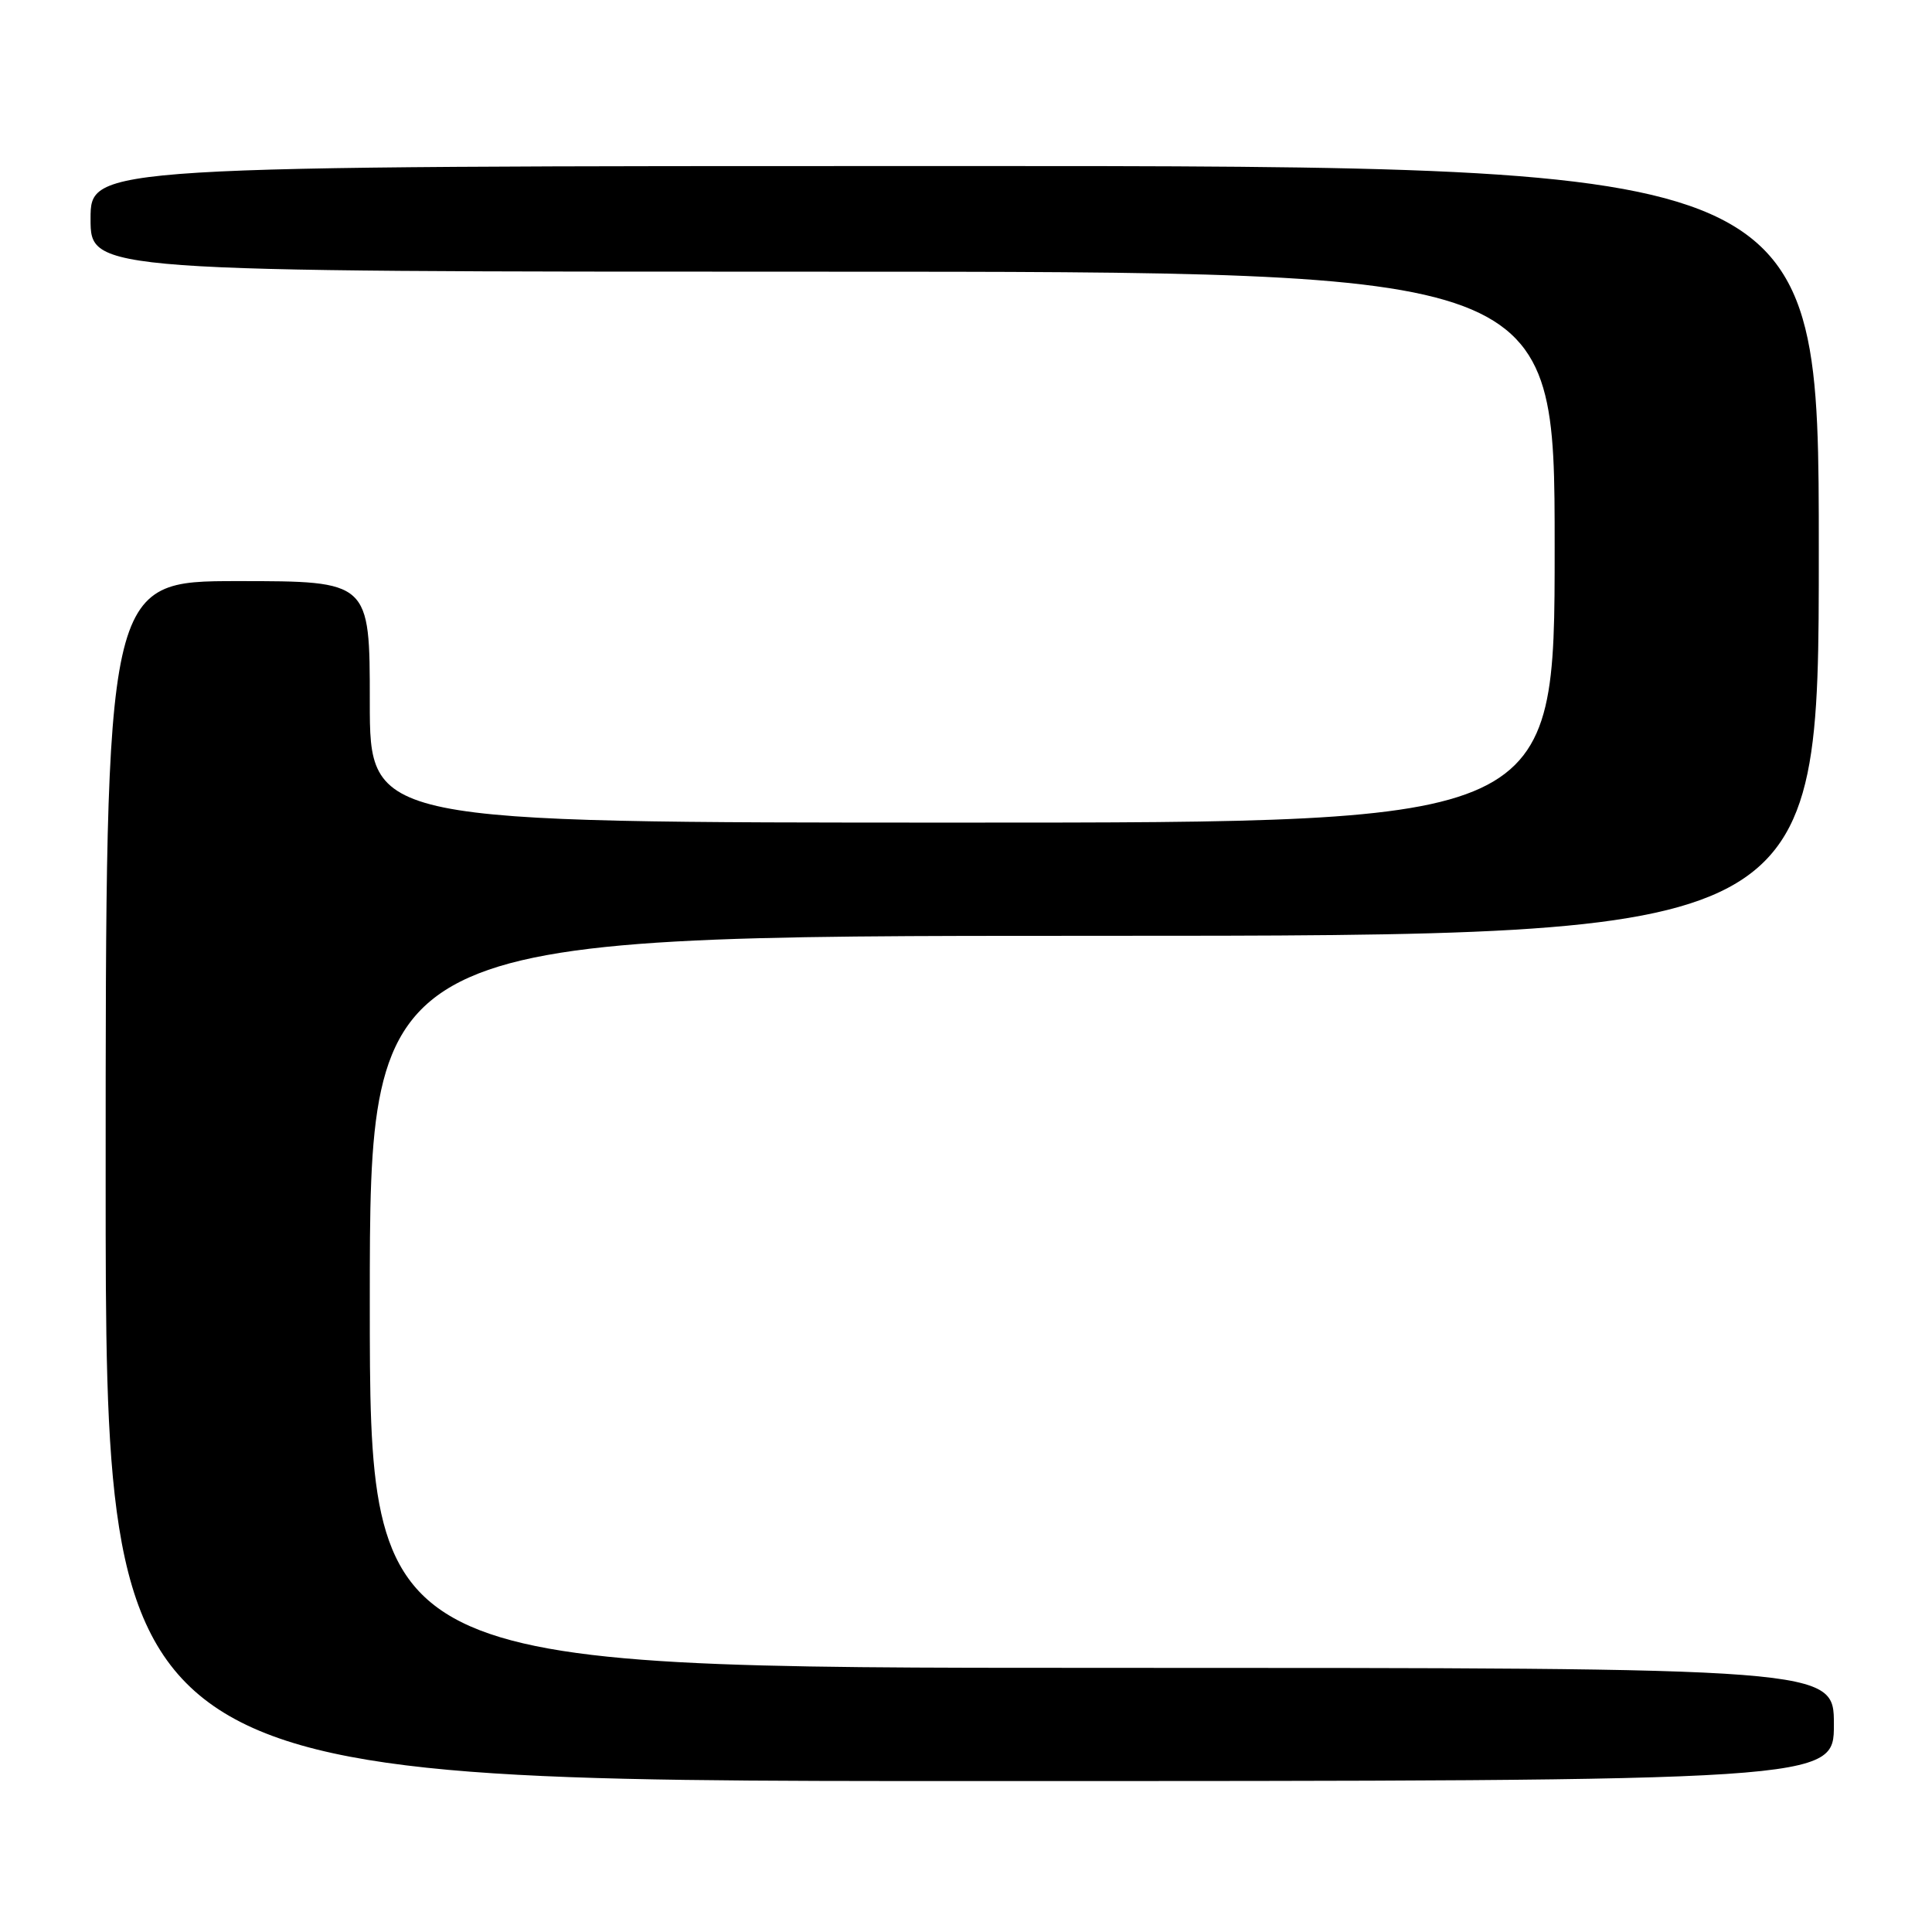 <?xml version="1.0" encoding="UTF-8" standalone="no"?>
<!DOCTYPE svg PUBLIC "-//W3C//DTD SVG 1.1//EN" "http://www.w3.org/Graphics/SVG/1.1/DTD/svg11.dtd" >
<svg xmlns="http://www.w3.org/2000/svg" xmlns:xlink="http://www.w3.org/1999/xlink" version="1.1" viewBox="0 0 256 256">
 <g >
 <path fill="currentColor"
d=" M 243.00 228.50 C 243.00 221.00 243.00 221.00 146.00 221.00 C 49.00 221.00 49.00 221.00 49.00 172.50 C 49.00 124.00 49.00 124.00 145.00 124.00 C 241.00 124.00 241.00 124.00 241.00 73.00 C 241.00 22.00 241.00 22.00 126.50 22.00 C 12.00 22.00 12.00 22.00 12.00 29.00 C 12.00 36.00 12.00 36.00 109.00 36.00 C 206.00 36.00 206.00 36.00 206.00 72.50 C 206.00 109.00 206.00 109.00 127.50 109.00 C 49.00 109.00 49.00 109.00 49.00 93.00 C 49.00 77.00 49.00 77.00 31.50 77.00 C 14.00 77.00 14.00 77.00 14.00 156.50 C 14.00 236.00 14.00 236.00 128.50 236.00 C 243.00 236.00 243.00 236.00 243.00 228.50 Z "/>
</g>
</svg>